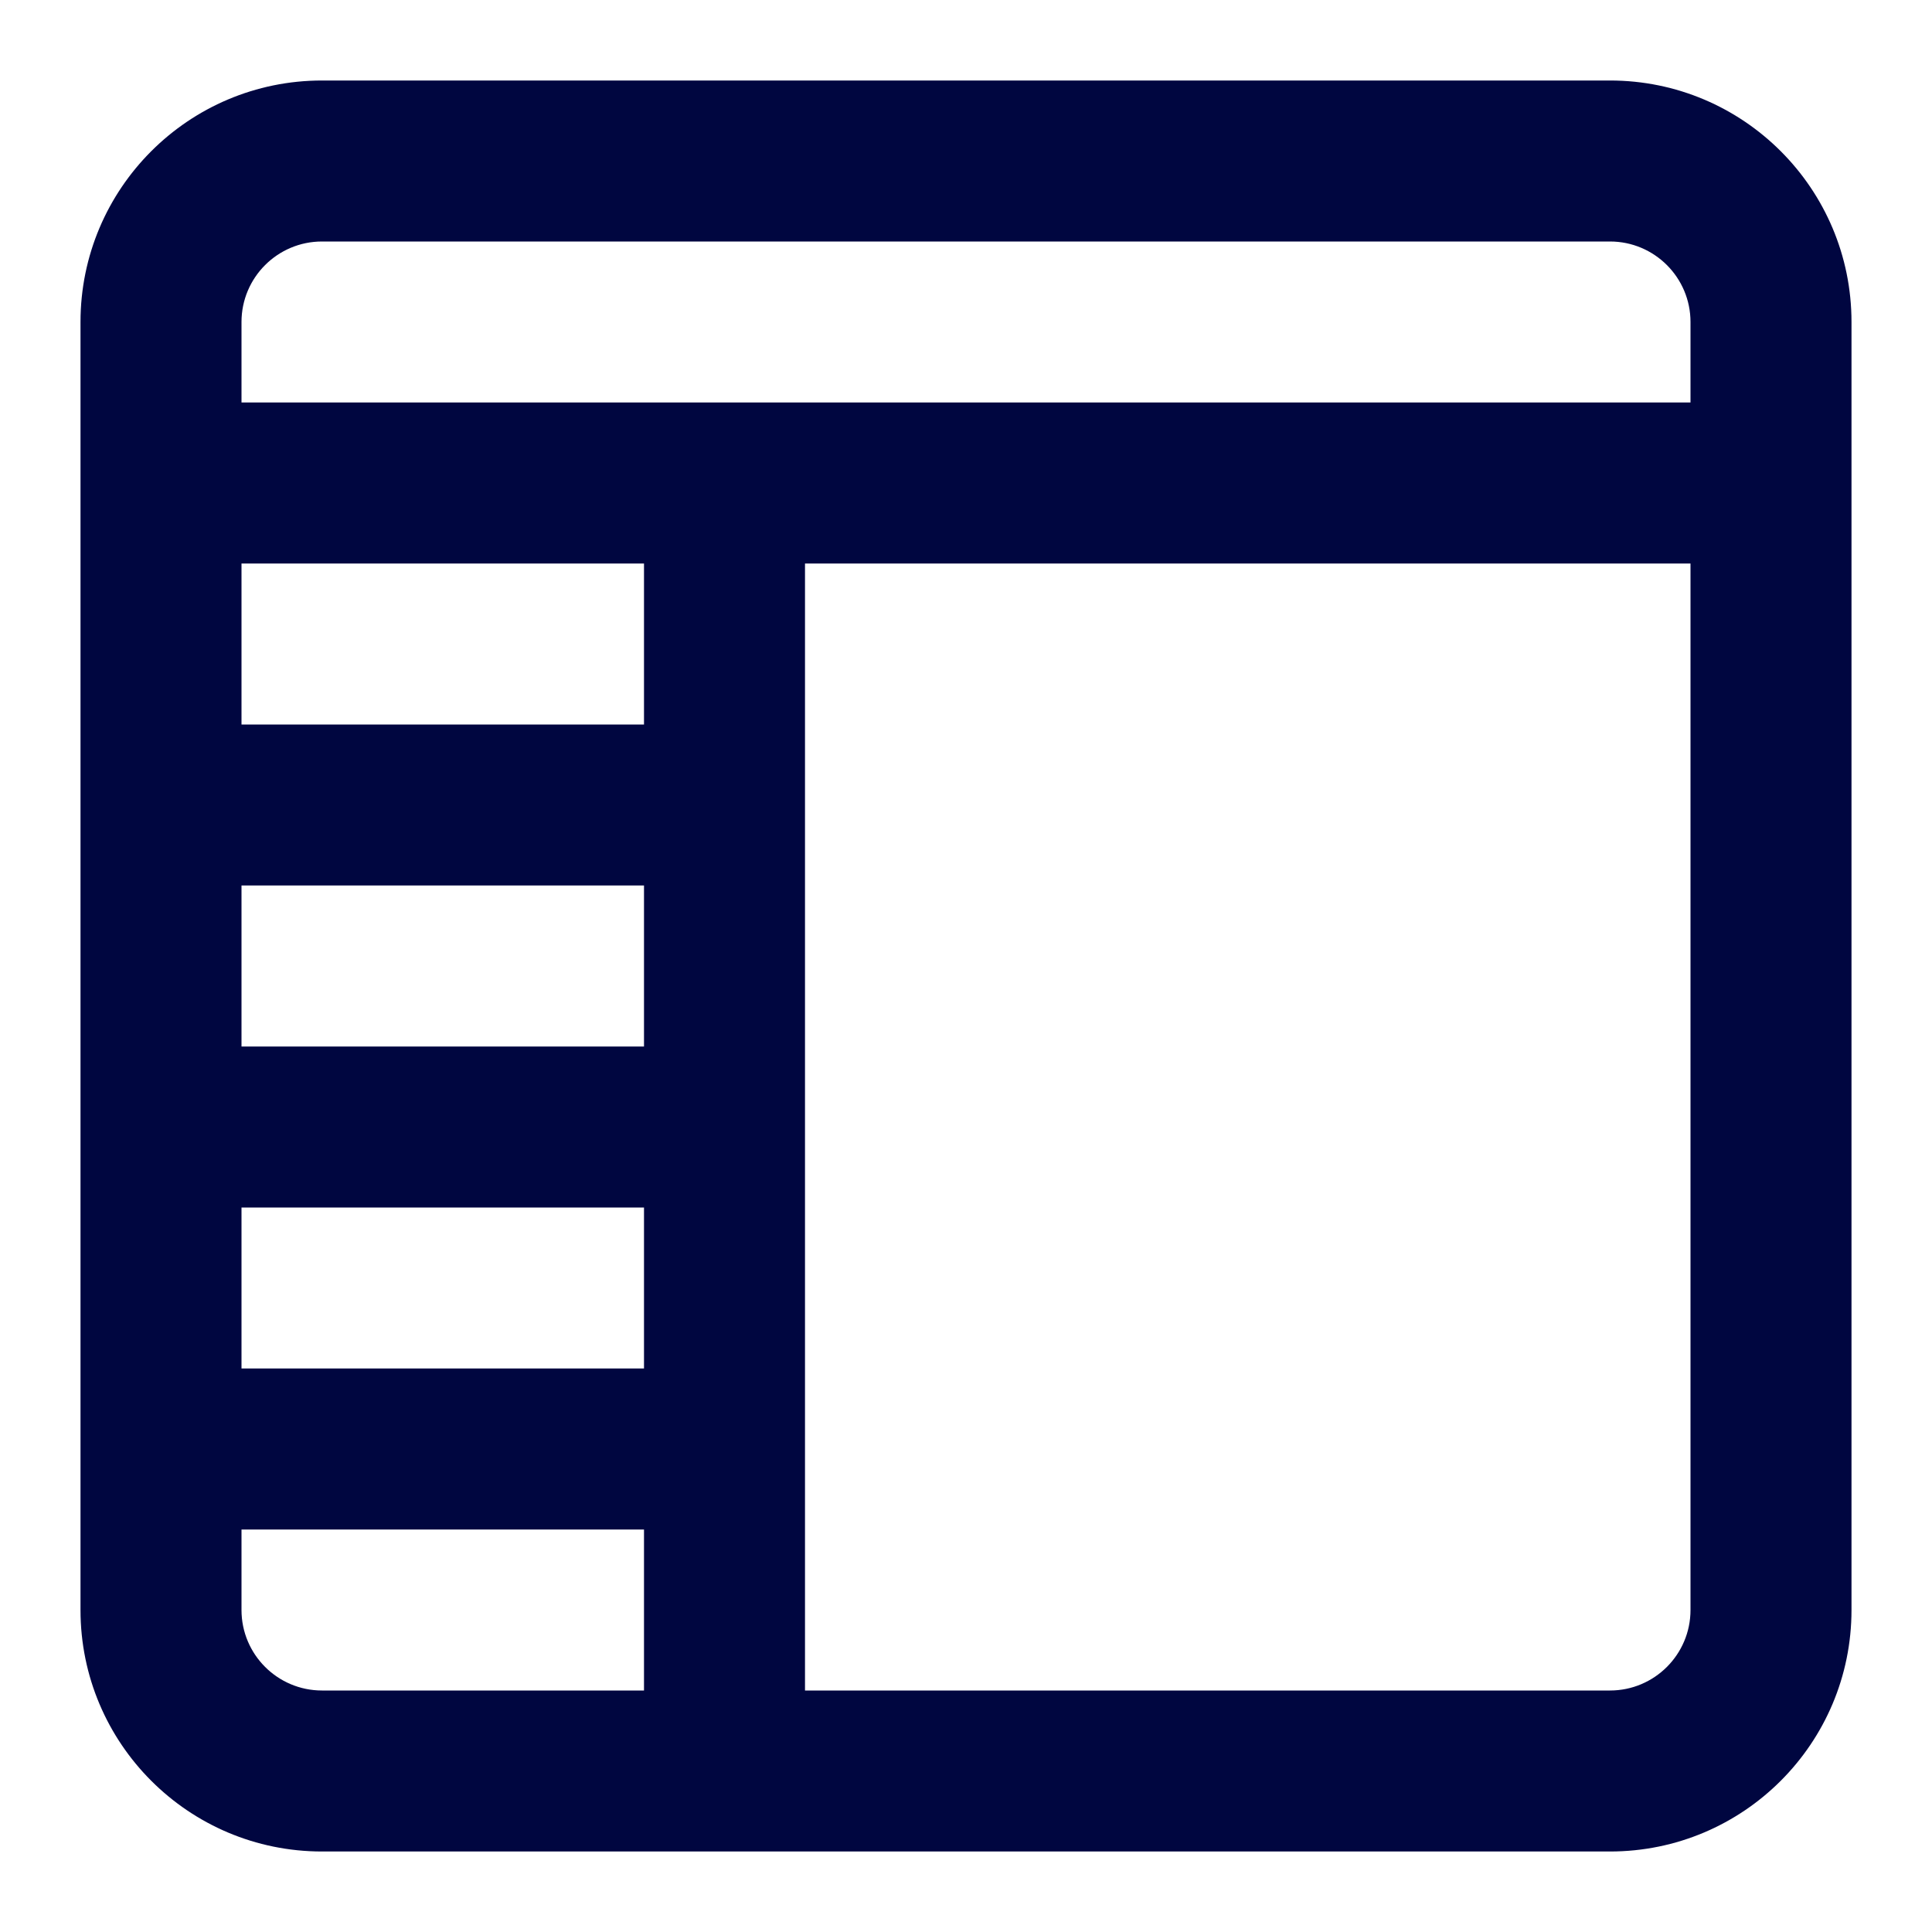 <svg width="24" height="24" viewBox="0 0 24 24" fill="none" xmlns="http://www.w3.org/2000/svg">
<path fill-rule="evenodd" clip-rule="evenodd" d="M3 20C3 20.552 3.448 21 4 21H8L8 19H3V20ZM3 17L8 17L8 15H3L3 17ZM3 13L8 13V11H3V13ZM3 9H8V7L3 7V9ZM3 5L21 5V4C21 3.448 20.552 3 20 3L4 3C3.448 3 3 3.448 3 4V5ZM21 7L10 7L10 21H20C20.552 21 21 20.552 21 20V7ZM4 23C2.343 23 1 21.657 1 20L1 4C1 2.343 2.343 1 4 1L20 1C21.657 1 23 2.343 23 4V20C23 21.657 21.657 23 20 23H4Z" fill="#000640"/>
</svg>
